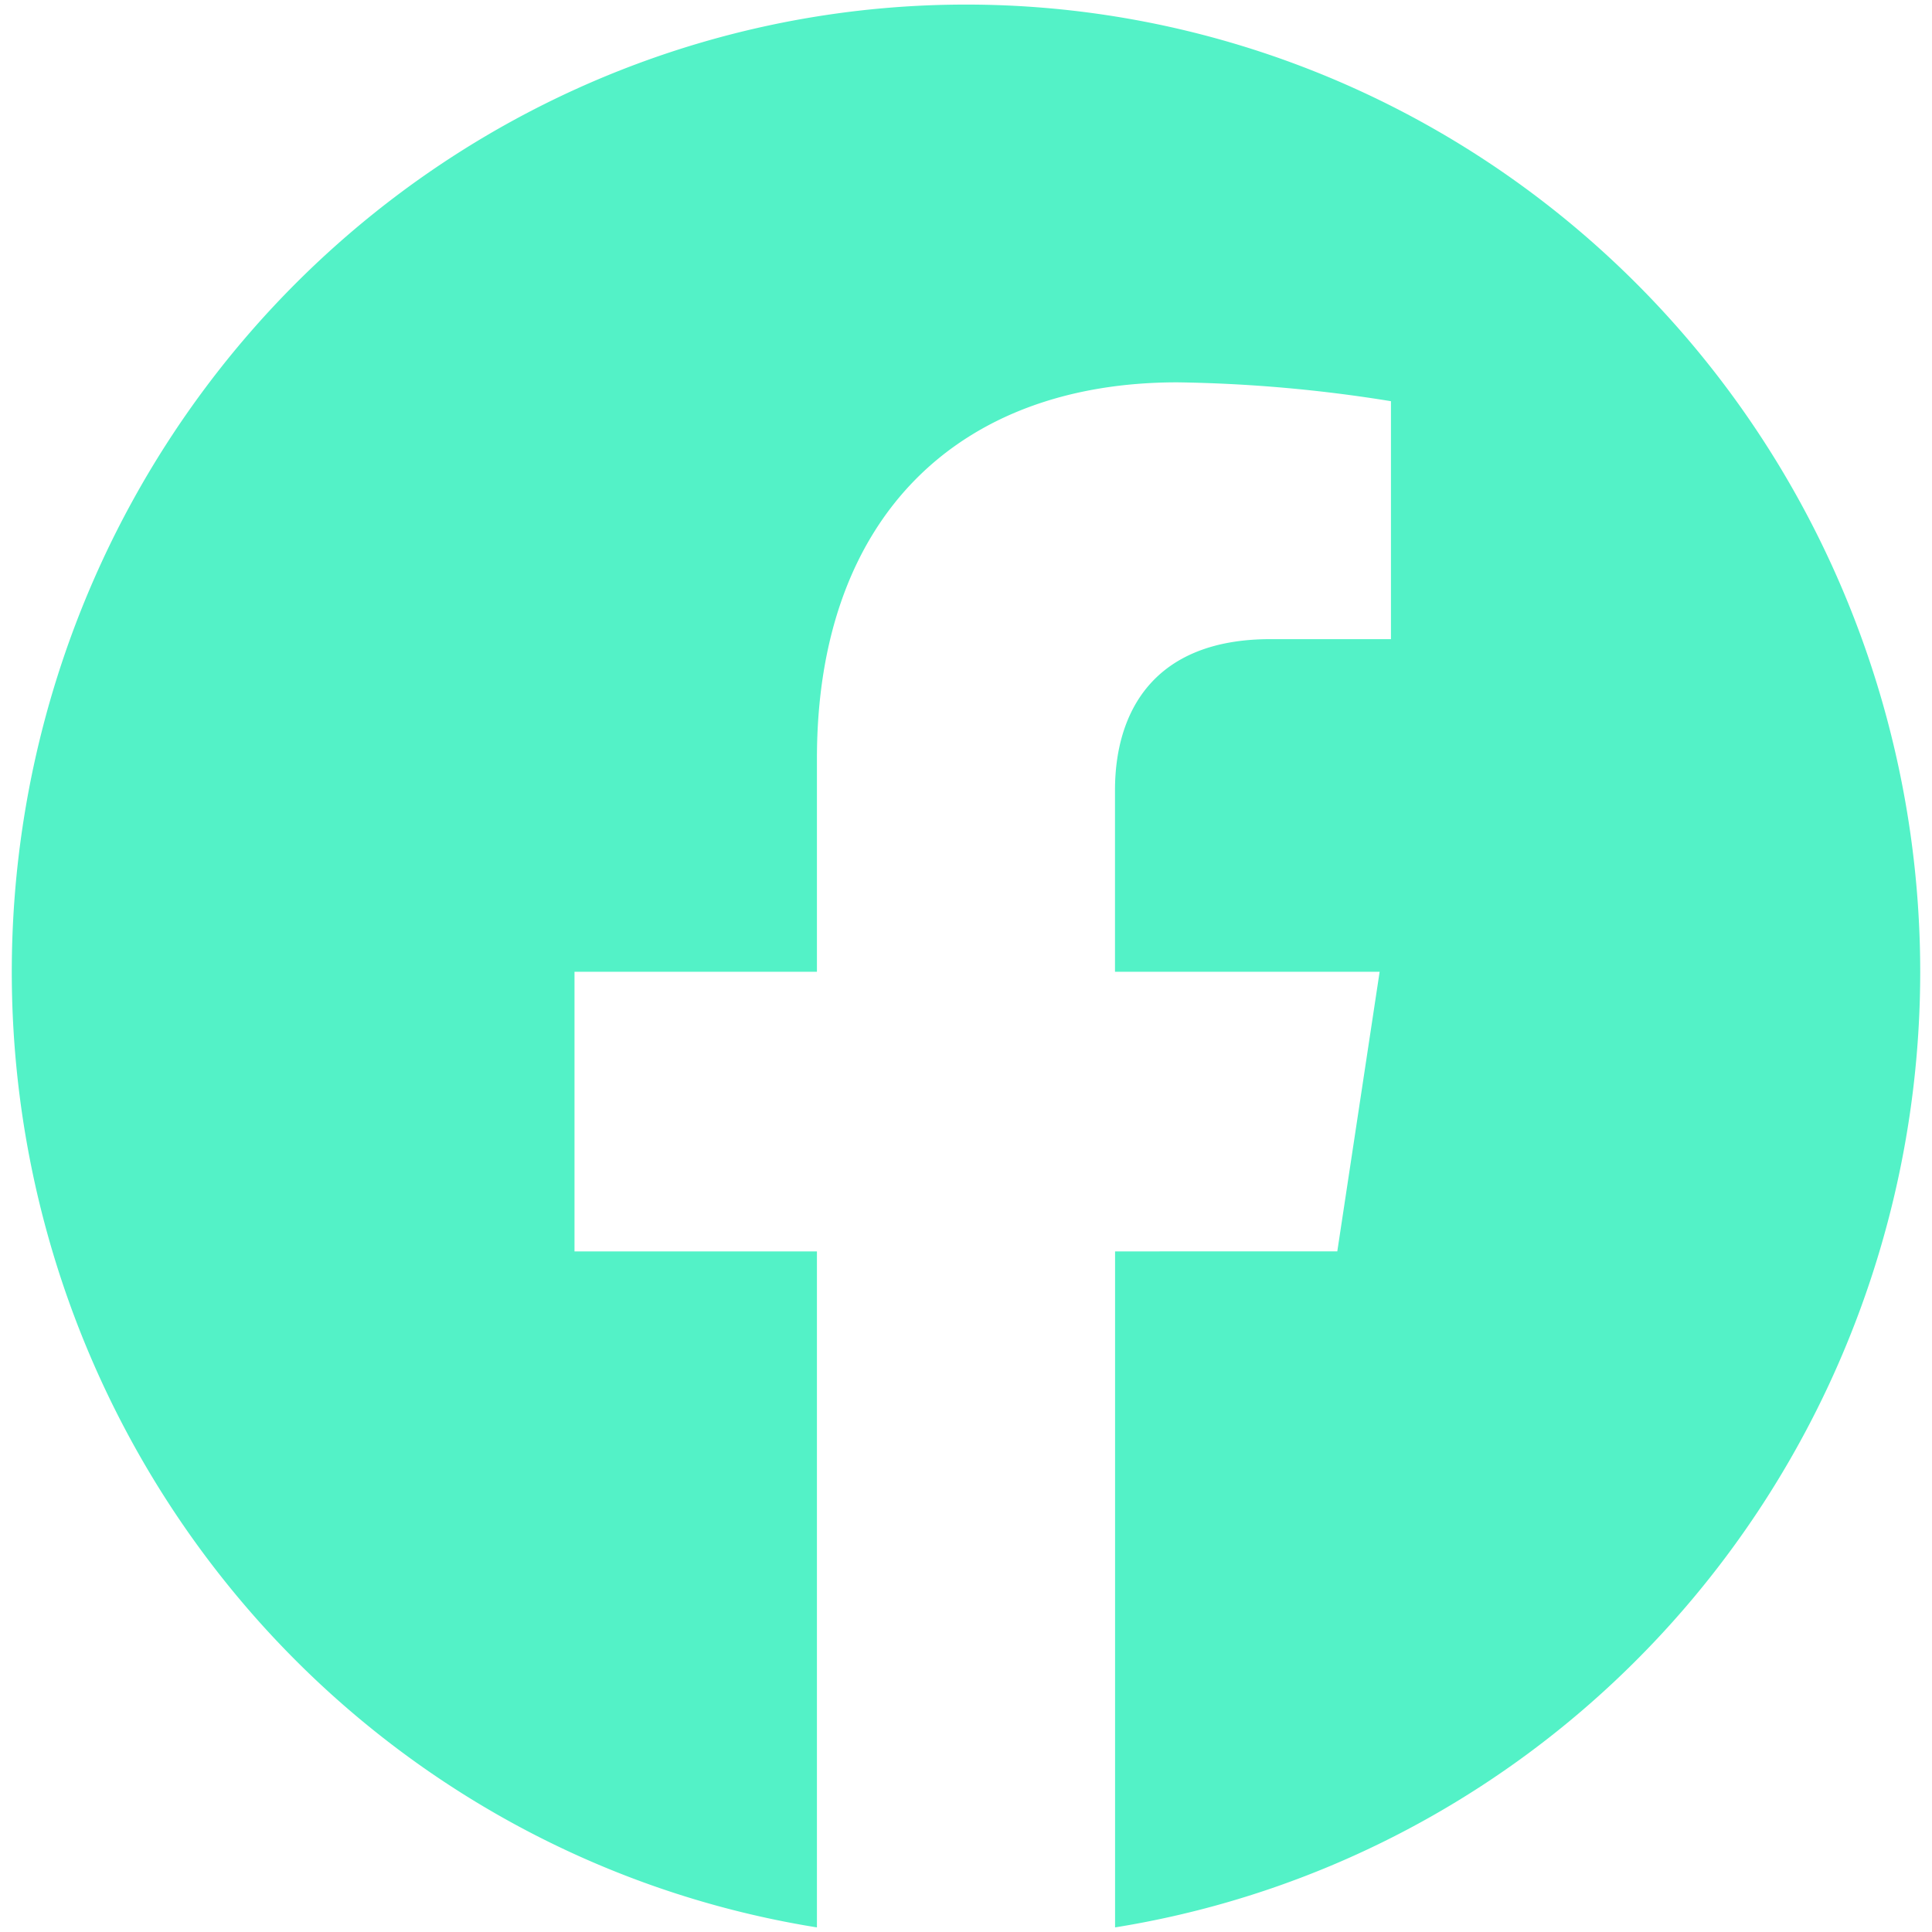 <?xml version="1.0" encoding="UTF-8" standalone="no"?>
<svg
   width="50"
   height="50"
   viewBox="0 0 50 50"
   version="1.1"
   id="svg3"
   sodipodi:docname="Icon awesome-facebook.svg"
   inkscape:version="1.1 (c68e22c387, 2021-05-23)"
   xmlns:inkscape="http://www.inkscape.org/namespaces/inkscape"
   xmlns:sodipodi="http://sodipodi.sourceforge.net/DTD/sodipodi-0.dtd"
   xmlns="http://www.w3.org/2000/svg"
   xmlns:svg="http://www.w3.org/2000/svg">
  <defs
     id="defs7" />
  <sodipodi:namedview
     id="namedview5"
     pagecolor="#ffffff"
     bordercolor="#999999"
     borderopacity="1"
     inkscape:pageshadow="0"
     inkscape:pageopacity="0"
     inkscape:pagecheckerboard="0"
     showgrid="false"
     inkscape:zoom="5.7490096"
     inkscape:cx="31.135798"
     inkscape:cy="32.44037"
     inkscape:window-width="1366"
     inkscape:window-height="705"
     inkscape:window-x="-8"
     inkscape:window-y="-8"
     inkscape:window-maximized="1"
     inkscape:current-layer="svg3" />
  <path
     id="Icon_awesome-facebook"
     data-name="Icon awesome-facebook"
     d="M 49.695,25.149 A 24.695,25.035 0 1 0 21.142,49.881 V 32.386 H 14.868 V 25.149 H 21.142 V 19.634 c 0,-6.274 3.684,-9.739 9.327,-9.739 a 38.004,38.528 0 0 1 5.529,0.488 v 6.158 h -3.118 c -3.067,0 -4.024,1.931 -4.024,3.909 v 4.699 h 6.849 l -1.096,7.237 H 28.858 V 49.881 A 24.703,25.043 0 0 0 49.695,25.149 Z"
     fill="#53f2c7"
     style="stroke-width:0.947" />
</svg>
